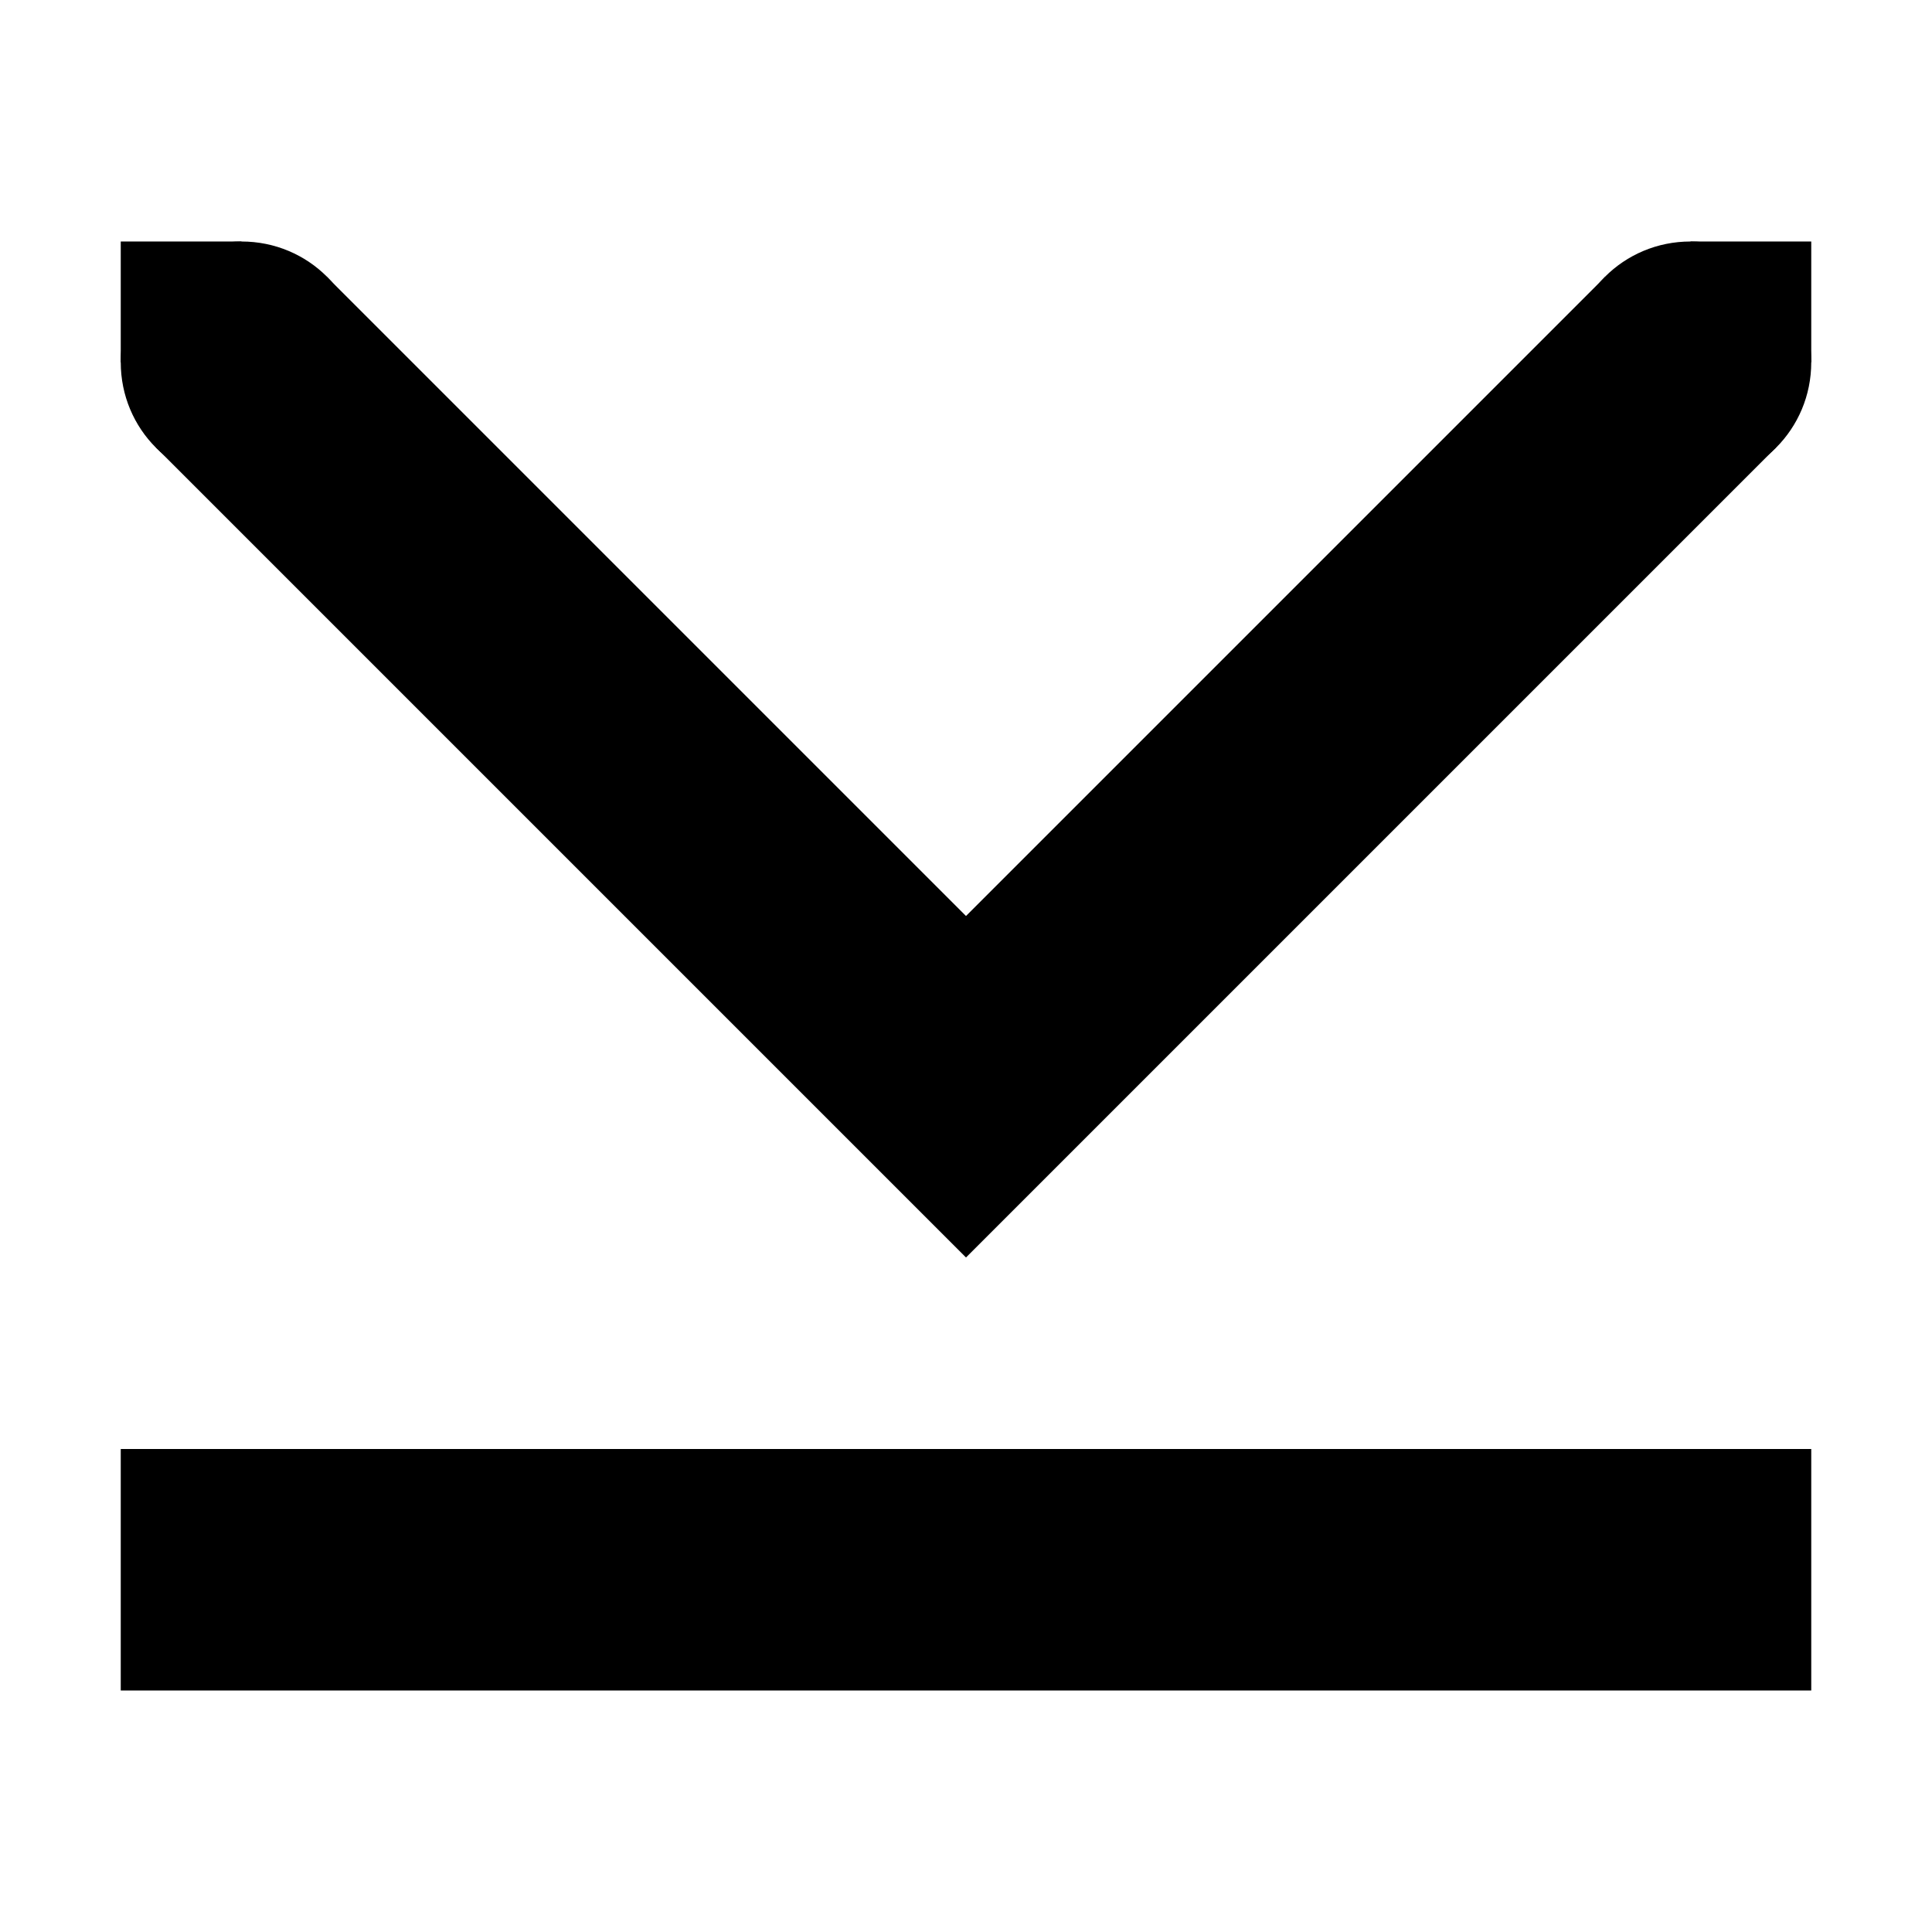<svg xmlns="http://www.w3.org/2000/svg" height="16px" viewBox="0 0 16 16" width="16px">
    <g fill="currentColor">
        <path d="m 2.707 2.293 l -1.414 1.414 l 6.707 6.707 l 6.707 -6.707 l -1.414 -1.414 l -5.293 5.293 z m 0 0" />
        <path d="m 15 3 v -1 h -1 v 1 z m 0 0" />
        <path d="m 2 3 v -1 h -1 v 1 z m 0 0" />
        <path d="m 3 3 c 0 -0.555 -0.445 -1 -1 -1 s -1 0.445 -1 1 s 0.445 1 1 1 s 1 -0.445 1 -1 z m 0 0" />
        <path d="m 15 3 c 0 -0.555 -0.445 -1 -1 -1 s -1 0.445 -1 1 s 0.445 1 1 1 s 1 -0.445 1 -1 z m 0 0" />
        <path d="m 1 14 v -2 h 14 v 2 z m 0 0" />
    </g>
</svg>